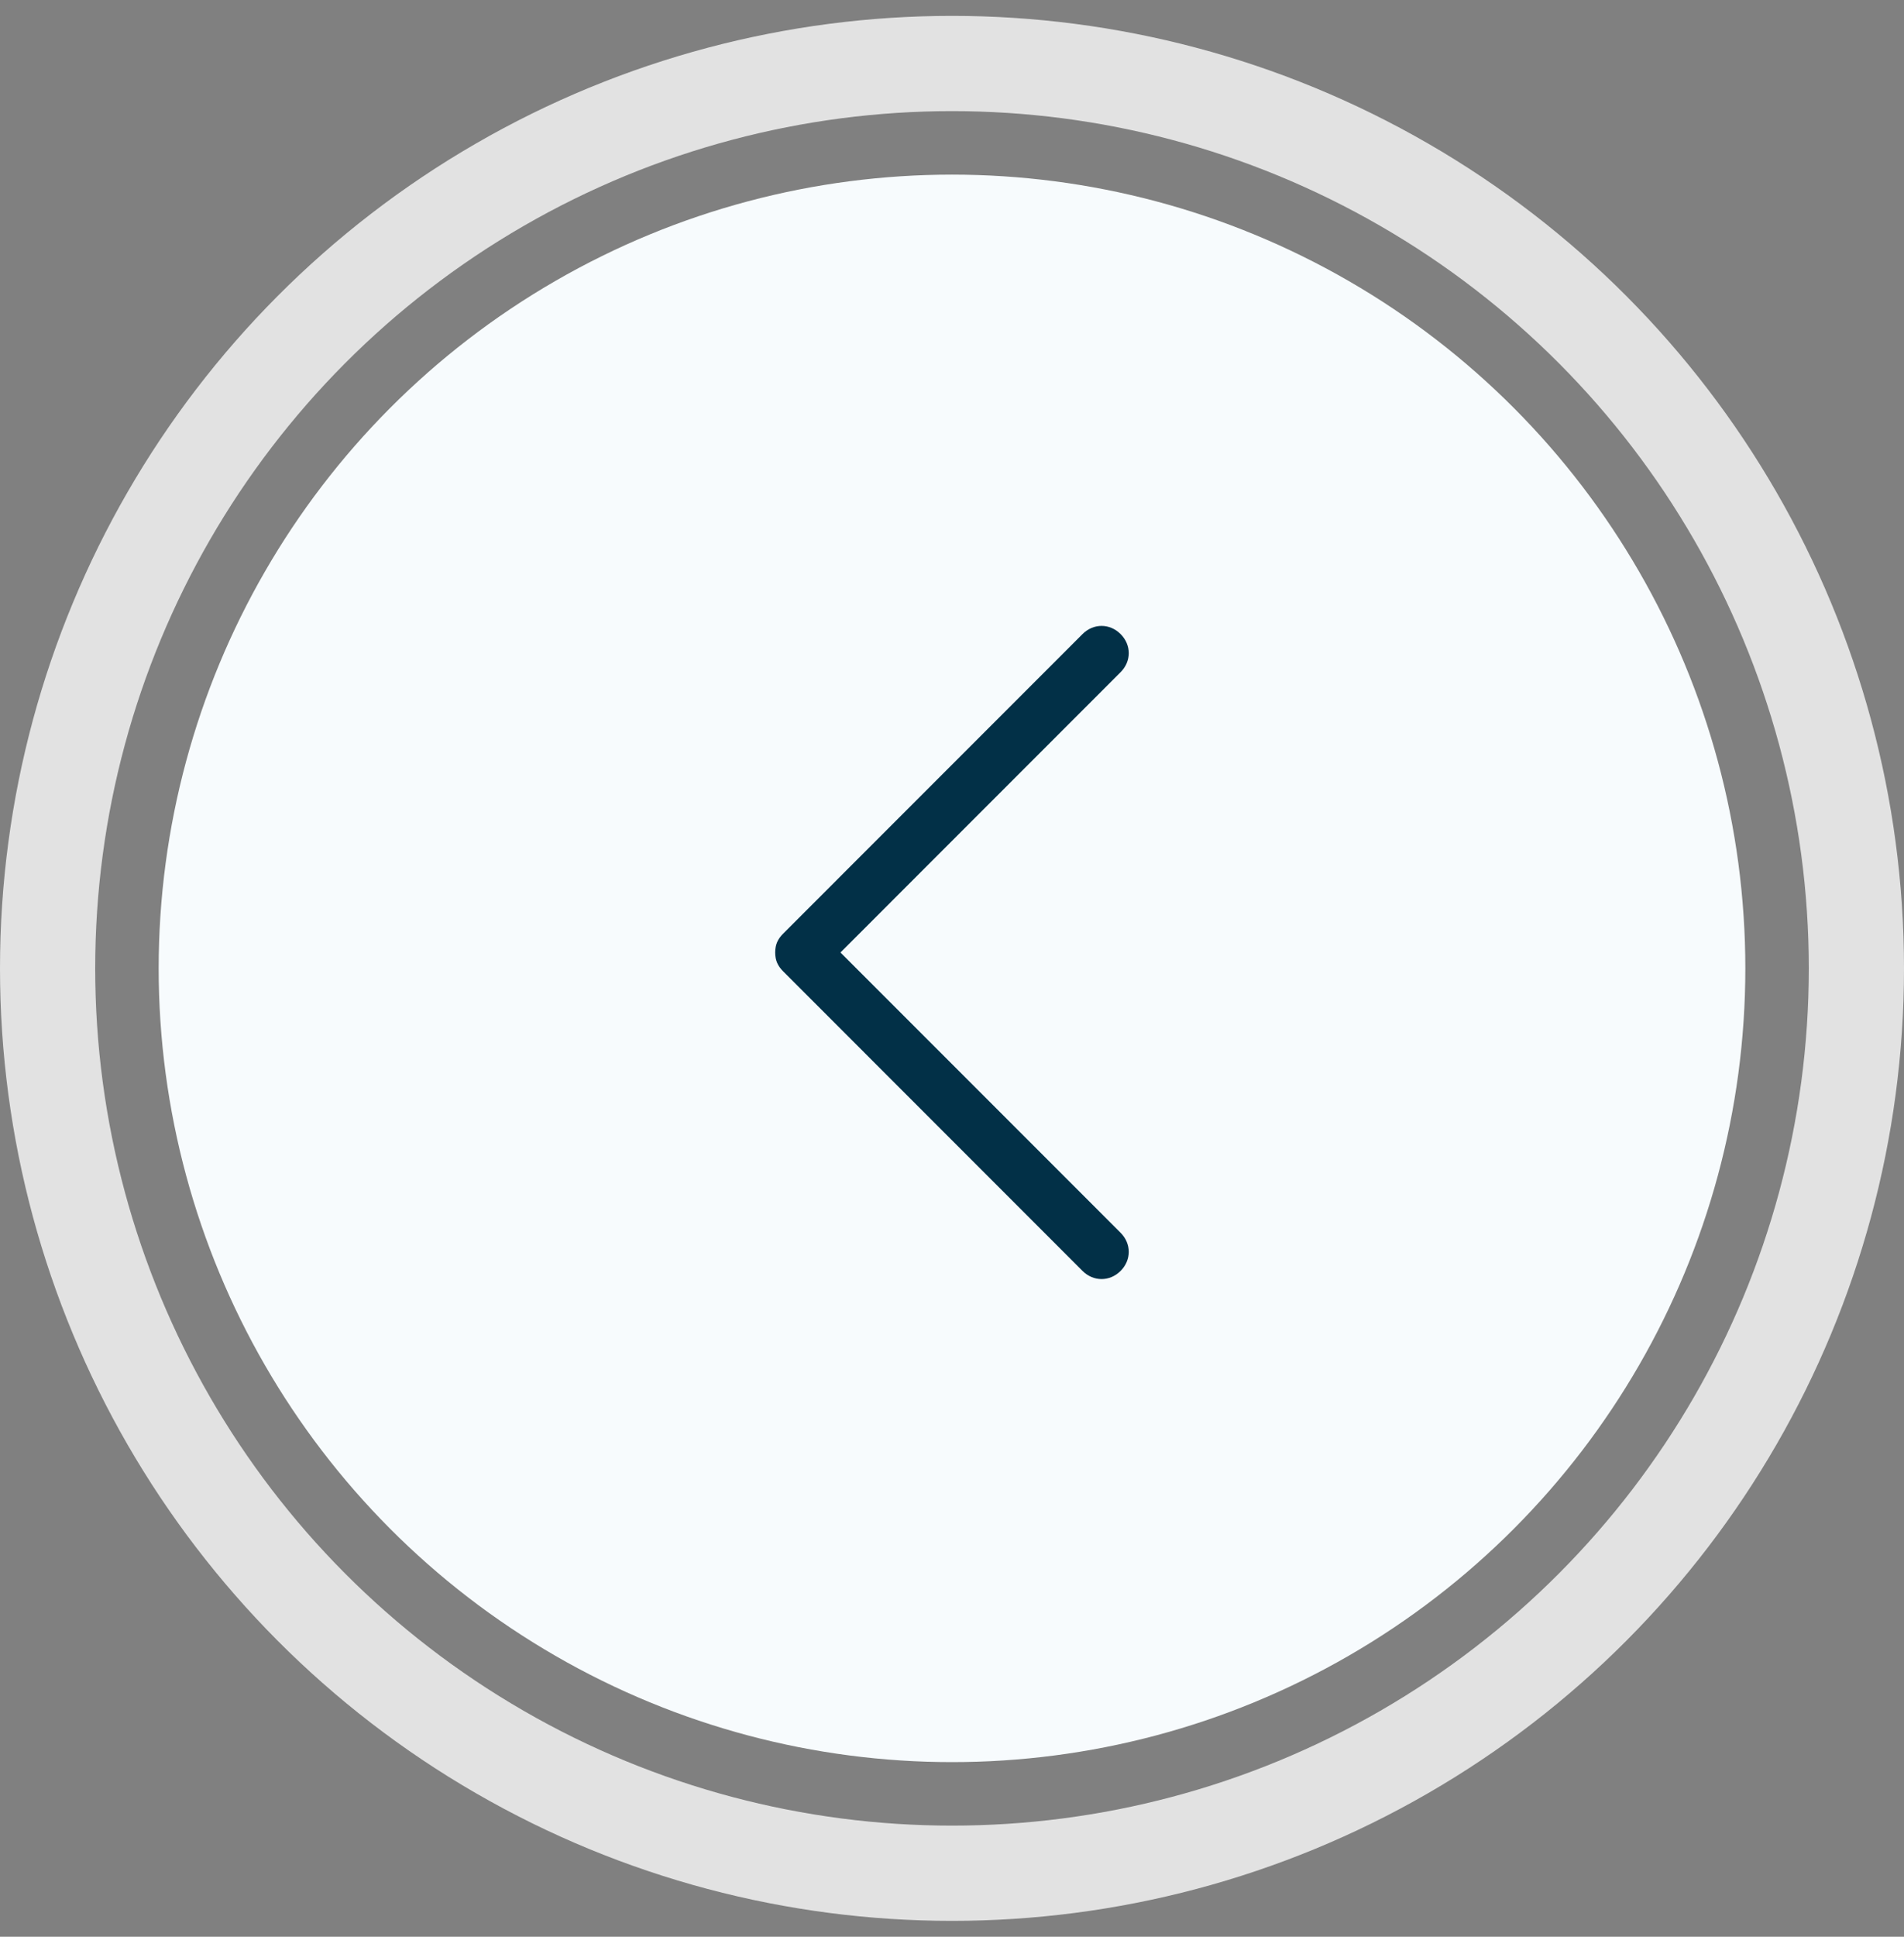 <svg width="60" height="61" viewBox="0 0 60 61" fill="none" xmlns="http://www.w3.org/2000/svg">
<rect x="0" y="0" width="60" height="61" fill="#808080" stroke="none"/>
<circle cx="30" cy="30.5" r="28.5" stroke="#E2E2E2" stroke-width="3"/>
<circle cx="30" cy="30.5" r="25" fill="#F7FBFD"/>
<path d="M24.685 29.4L34.113 19.971C34.456 19.628 34.971 19.628 35.313 19.971C35.656 20.314 35.656 20.828 35.313 21.171L26.485 30L35.313 38.828C35.656 39.171 35.656 39.686 35.313 40.029C34.971 40.371 34.456 40.371 34.113 40.029L24.685 30.6C24.513 30.428 24.428 30.257 24.428 30C24.428 29.743 24.513 29.571 24.685 29.4Z" fill="#023047"/>
</svg>
